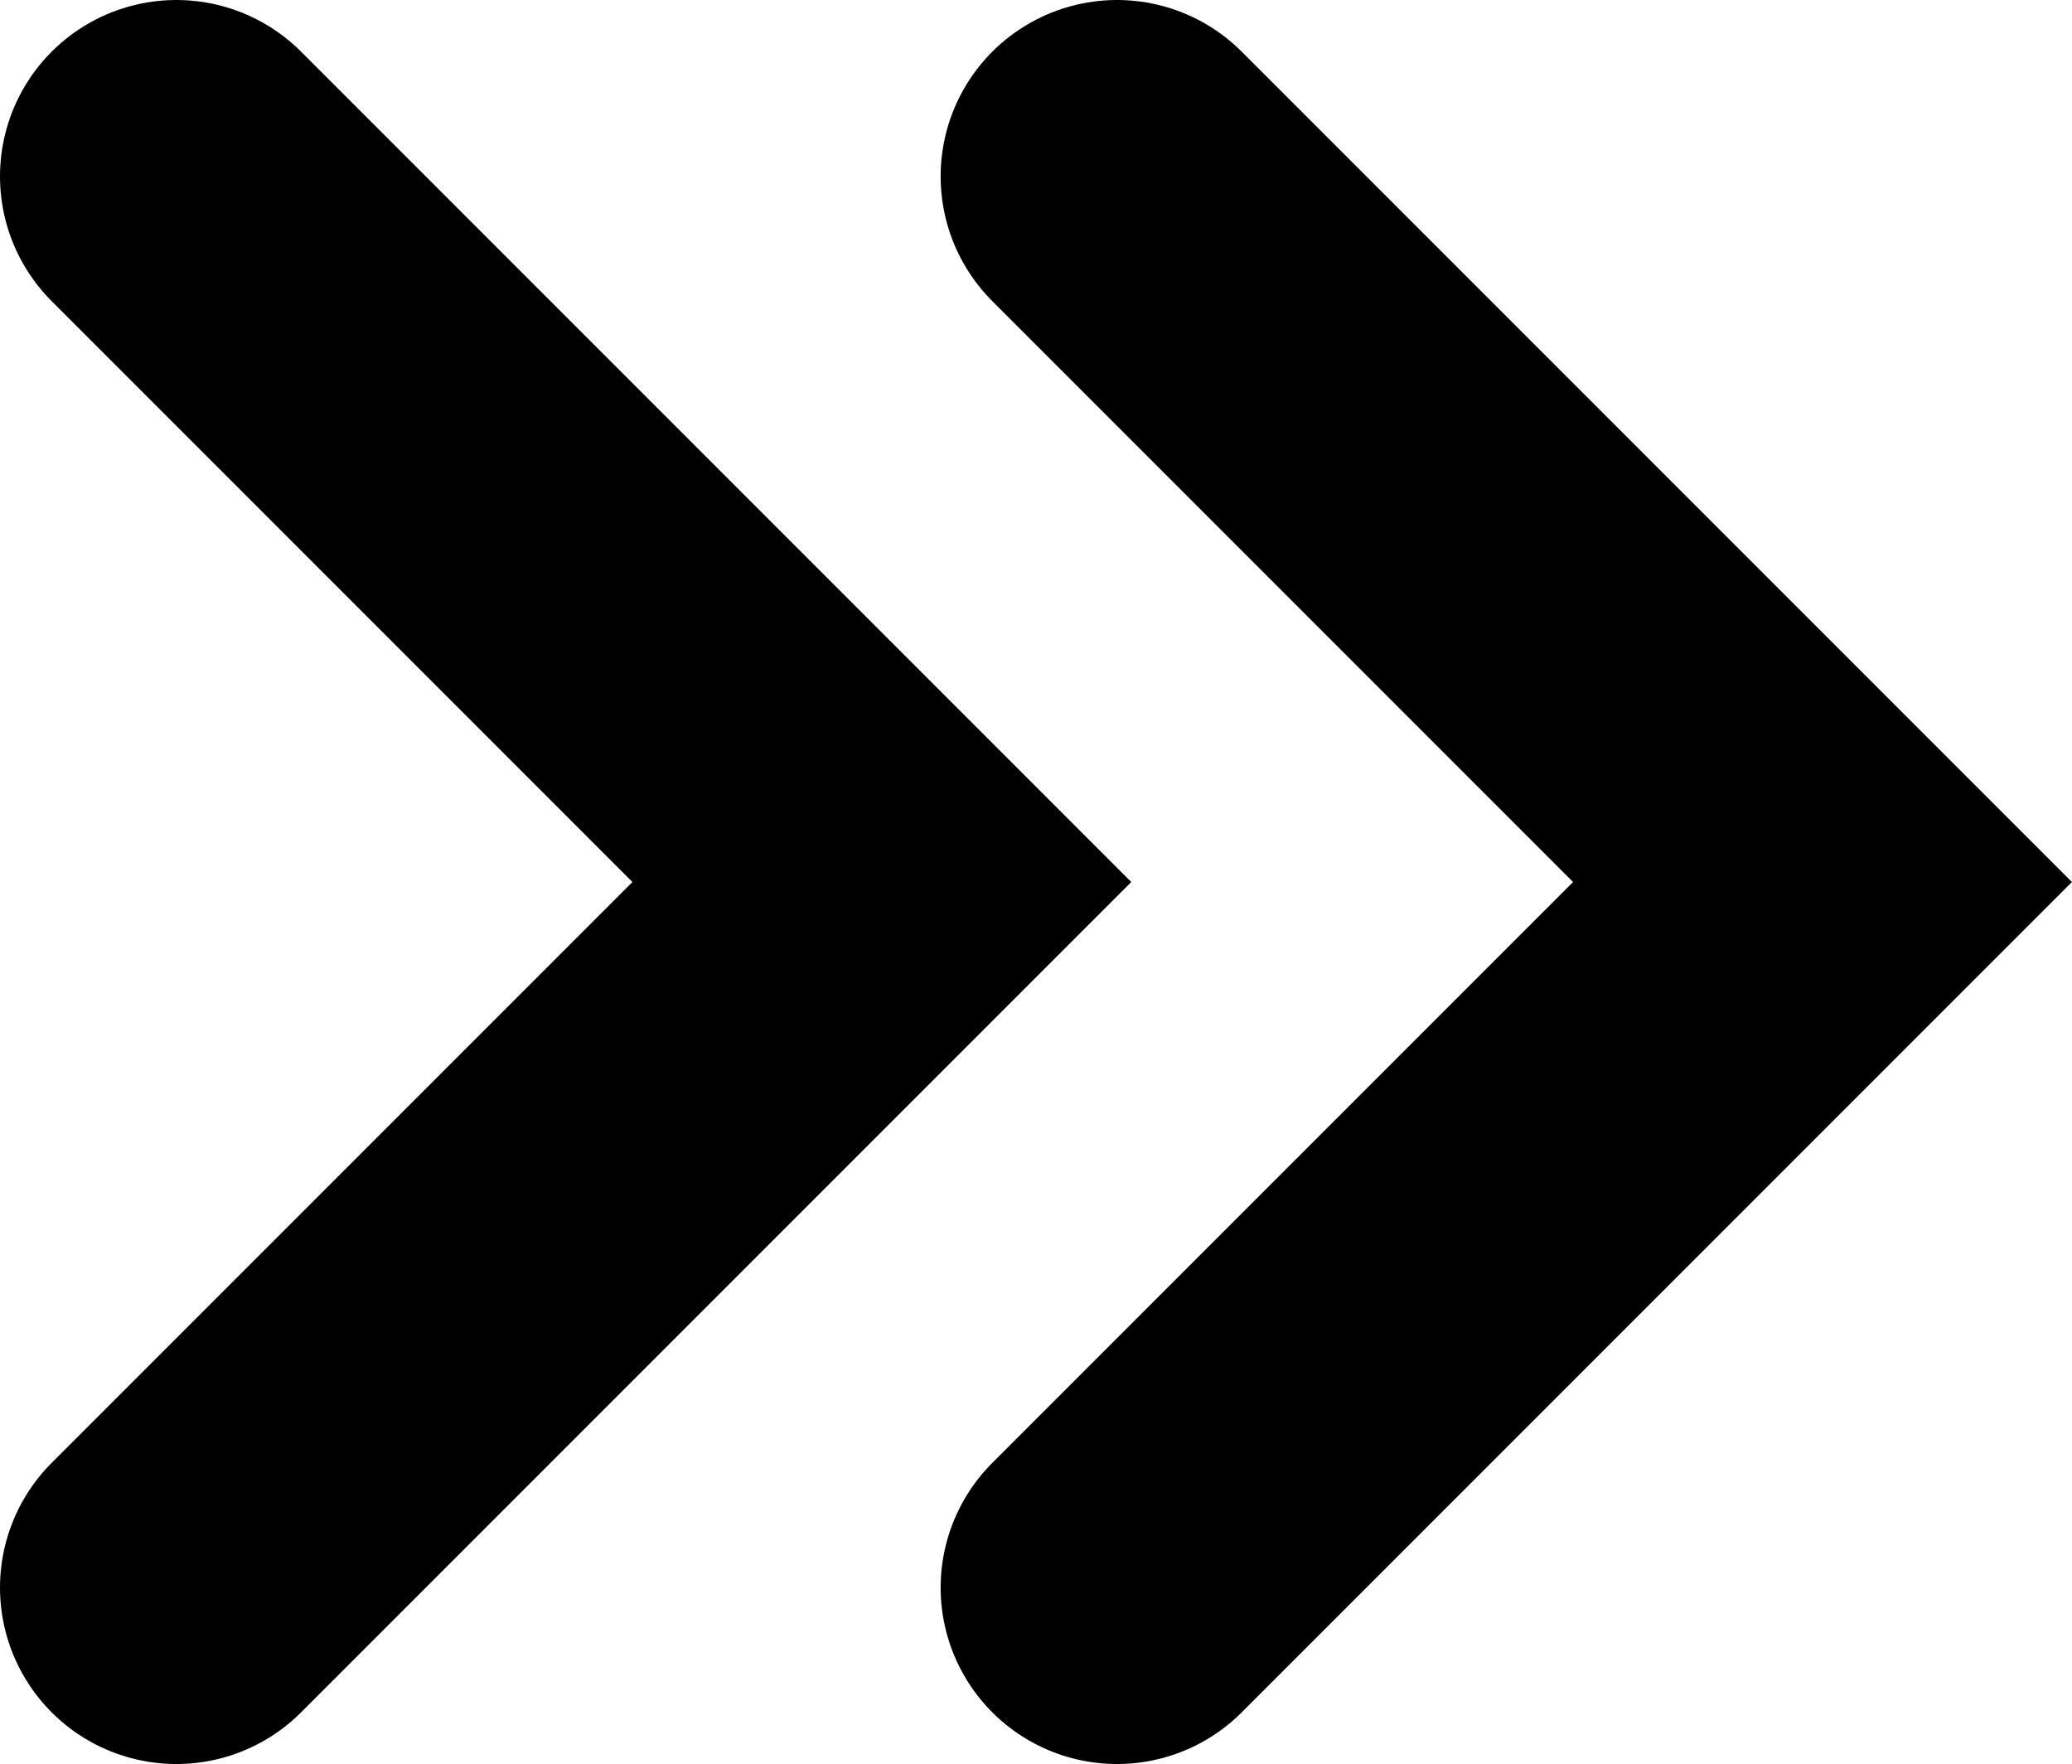 <?xml version="1.0" encoding="UTF-8" standalone="no"?>
<svg
   xmlns:dc="http://purl.org/dc/elements/1.1/"
   xmlns:cc="http://creativecommons.org/ns#"
   xmlns:rdf="http://www.w3.org/1999/02/22-rdf-syntax-ns#"
   xmlns:svg="http://www.w3.org/2000/svg"
   xmlns="http://www.w3.org/2000/svg"
   xmlns:sodipodi="http://sodipodi.sourceforge.net/DTD/sodipodi-0.dtd"
   xmlns:inkscape="http://www.inkscape.org/namespaces/inkscape"
   width="8.811"
   height="7.5"
   viewBox="0 0 8.811 7.5"
   fill="none"
   version="1.1"
   id="svg82"
   sodipodi:docname="Group 1389.svg"
   inkscape:version="1.0.1 (c497b03c, 2020-09-10)">
  <defs
     id="defs86" />
  <sodipodi:namedview
     pagecolor="#ffffff"
     bordercolor="#666666"
     borderopacity="1"
     objecttolerance="10"
     gridtolerance="10"
     guidetolerance="10"
     inkscape:pageopacity="0"
     inkscape:pageshadow="2"
     inkscape:window-width="1920"
     inkscape:window-height="938"
     id="namedview84"
     showgrid="false"
     inkscape:zoom="102.93333"
     inkscape:cx="4.4053301"
     inkscape:cy="3.75"
     inkscape:window-x="0"
     inkscape:window-y="23"
     inkscape:window-maximized="1"
     inkscape:current-layer="svg82" />
  <path
     d="m 0.75,6.75 3,-3 -3,-3"
     stroke="#000000"
     stroke-width="1.5"
     stroke-linecap="round"
     id="path76" />
  <path
     d="m 4.75,6.75 3,-3 -3,-3"
     stroke="#000000"
     stroke-width="1.5"
     stroke-linecap="round"
     id="path78" />
</svg>
